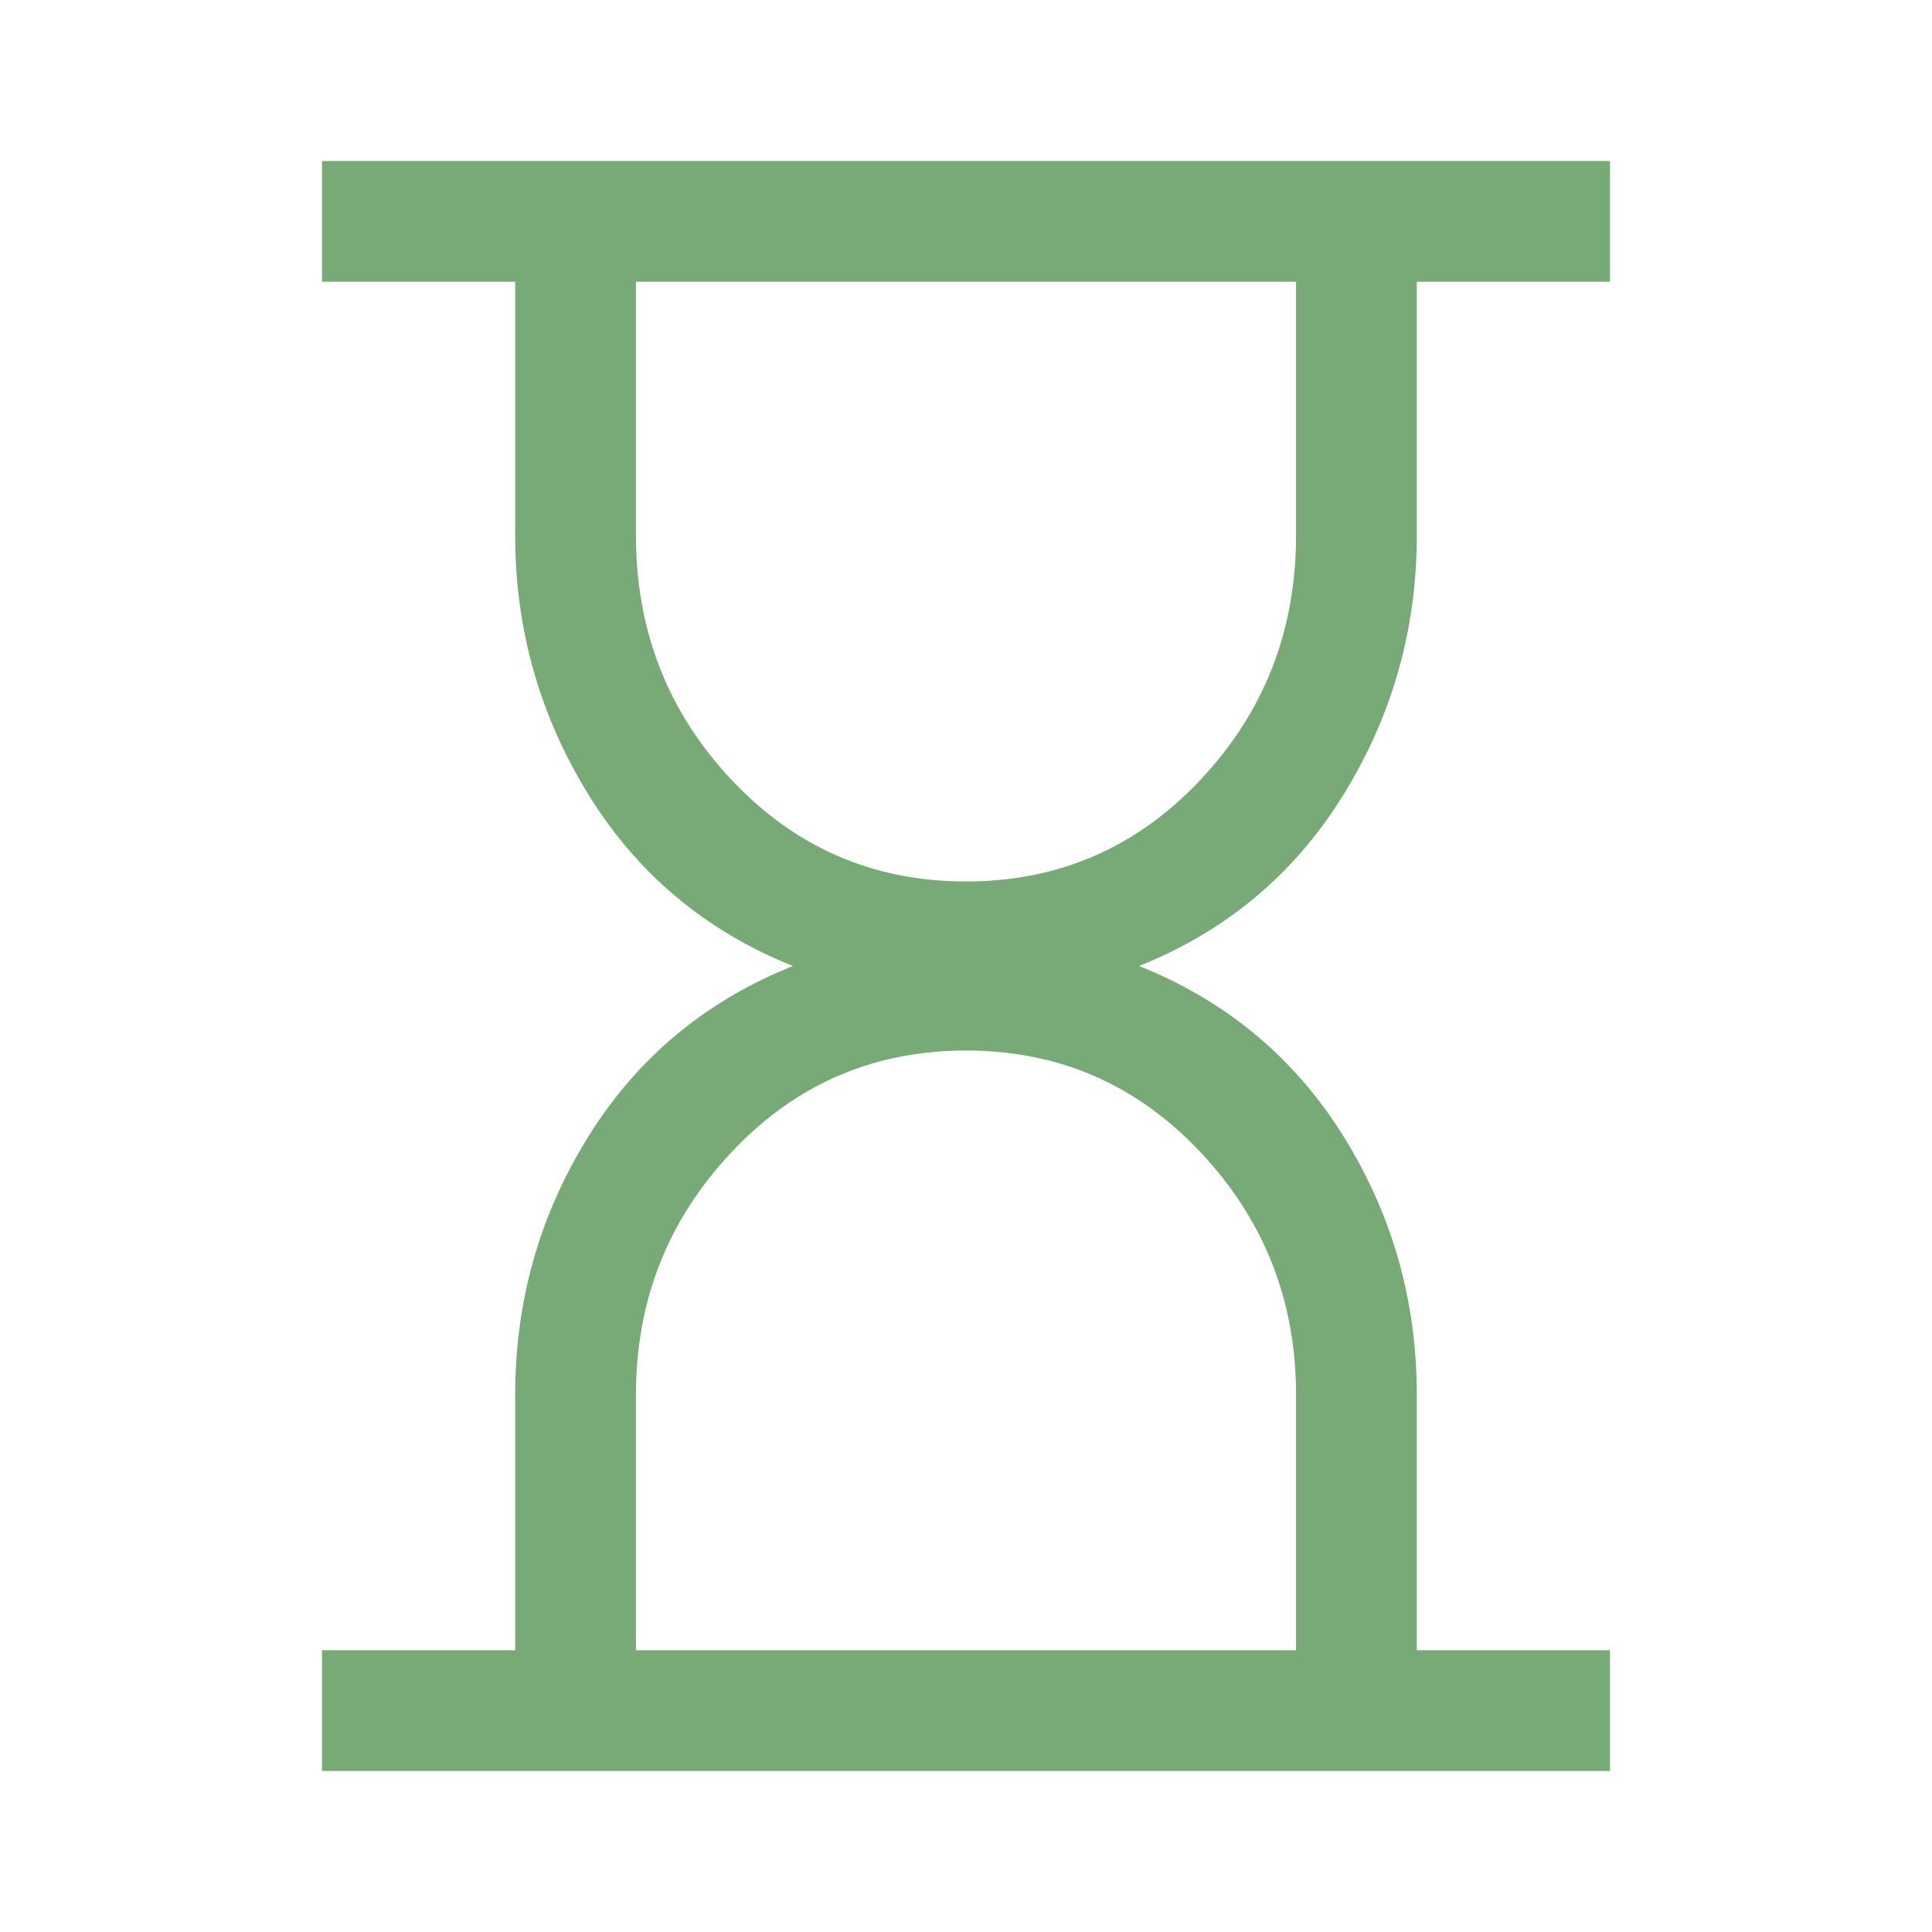 <svg xmlns="http://www.w3.org/2000/svg" height="48" viewBox="0 -960 960 960" width="48"><path d="M316-140h328v-127q0-70-47.5-120.5T480-438q-69 0-116.5 50.5T316-267v127Zm164-382q69 0 116.5-50.5T644-694v-126H316v126q0 71 47.5 121.5T480-522ZM160-80v-60h96v-127q0-70 36.5-128.5T394-480q-65-26-101.5-85T256-694v-126h-96v-60h640v60h-96v126q0 70-36.5 129T566-480q65 26 101.5 84.5T704-267v127h96v60H160Z" fill="#78aa78"/></svg>
